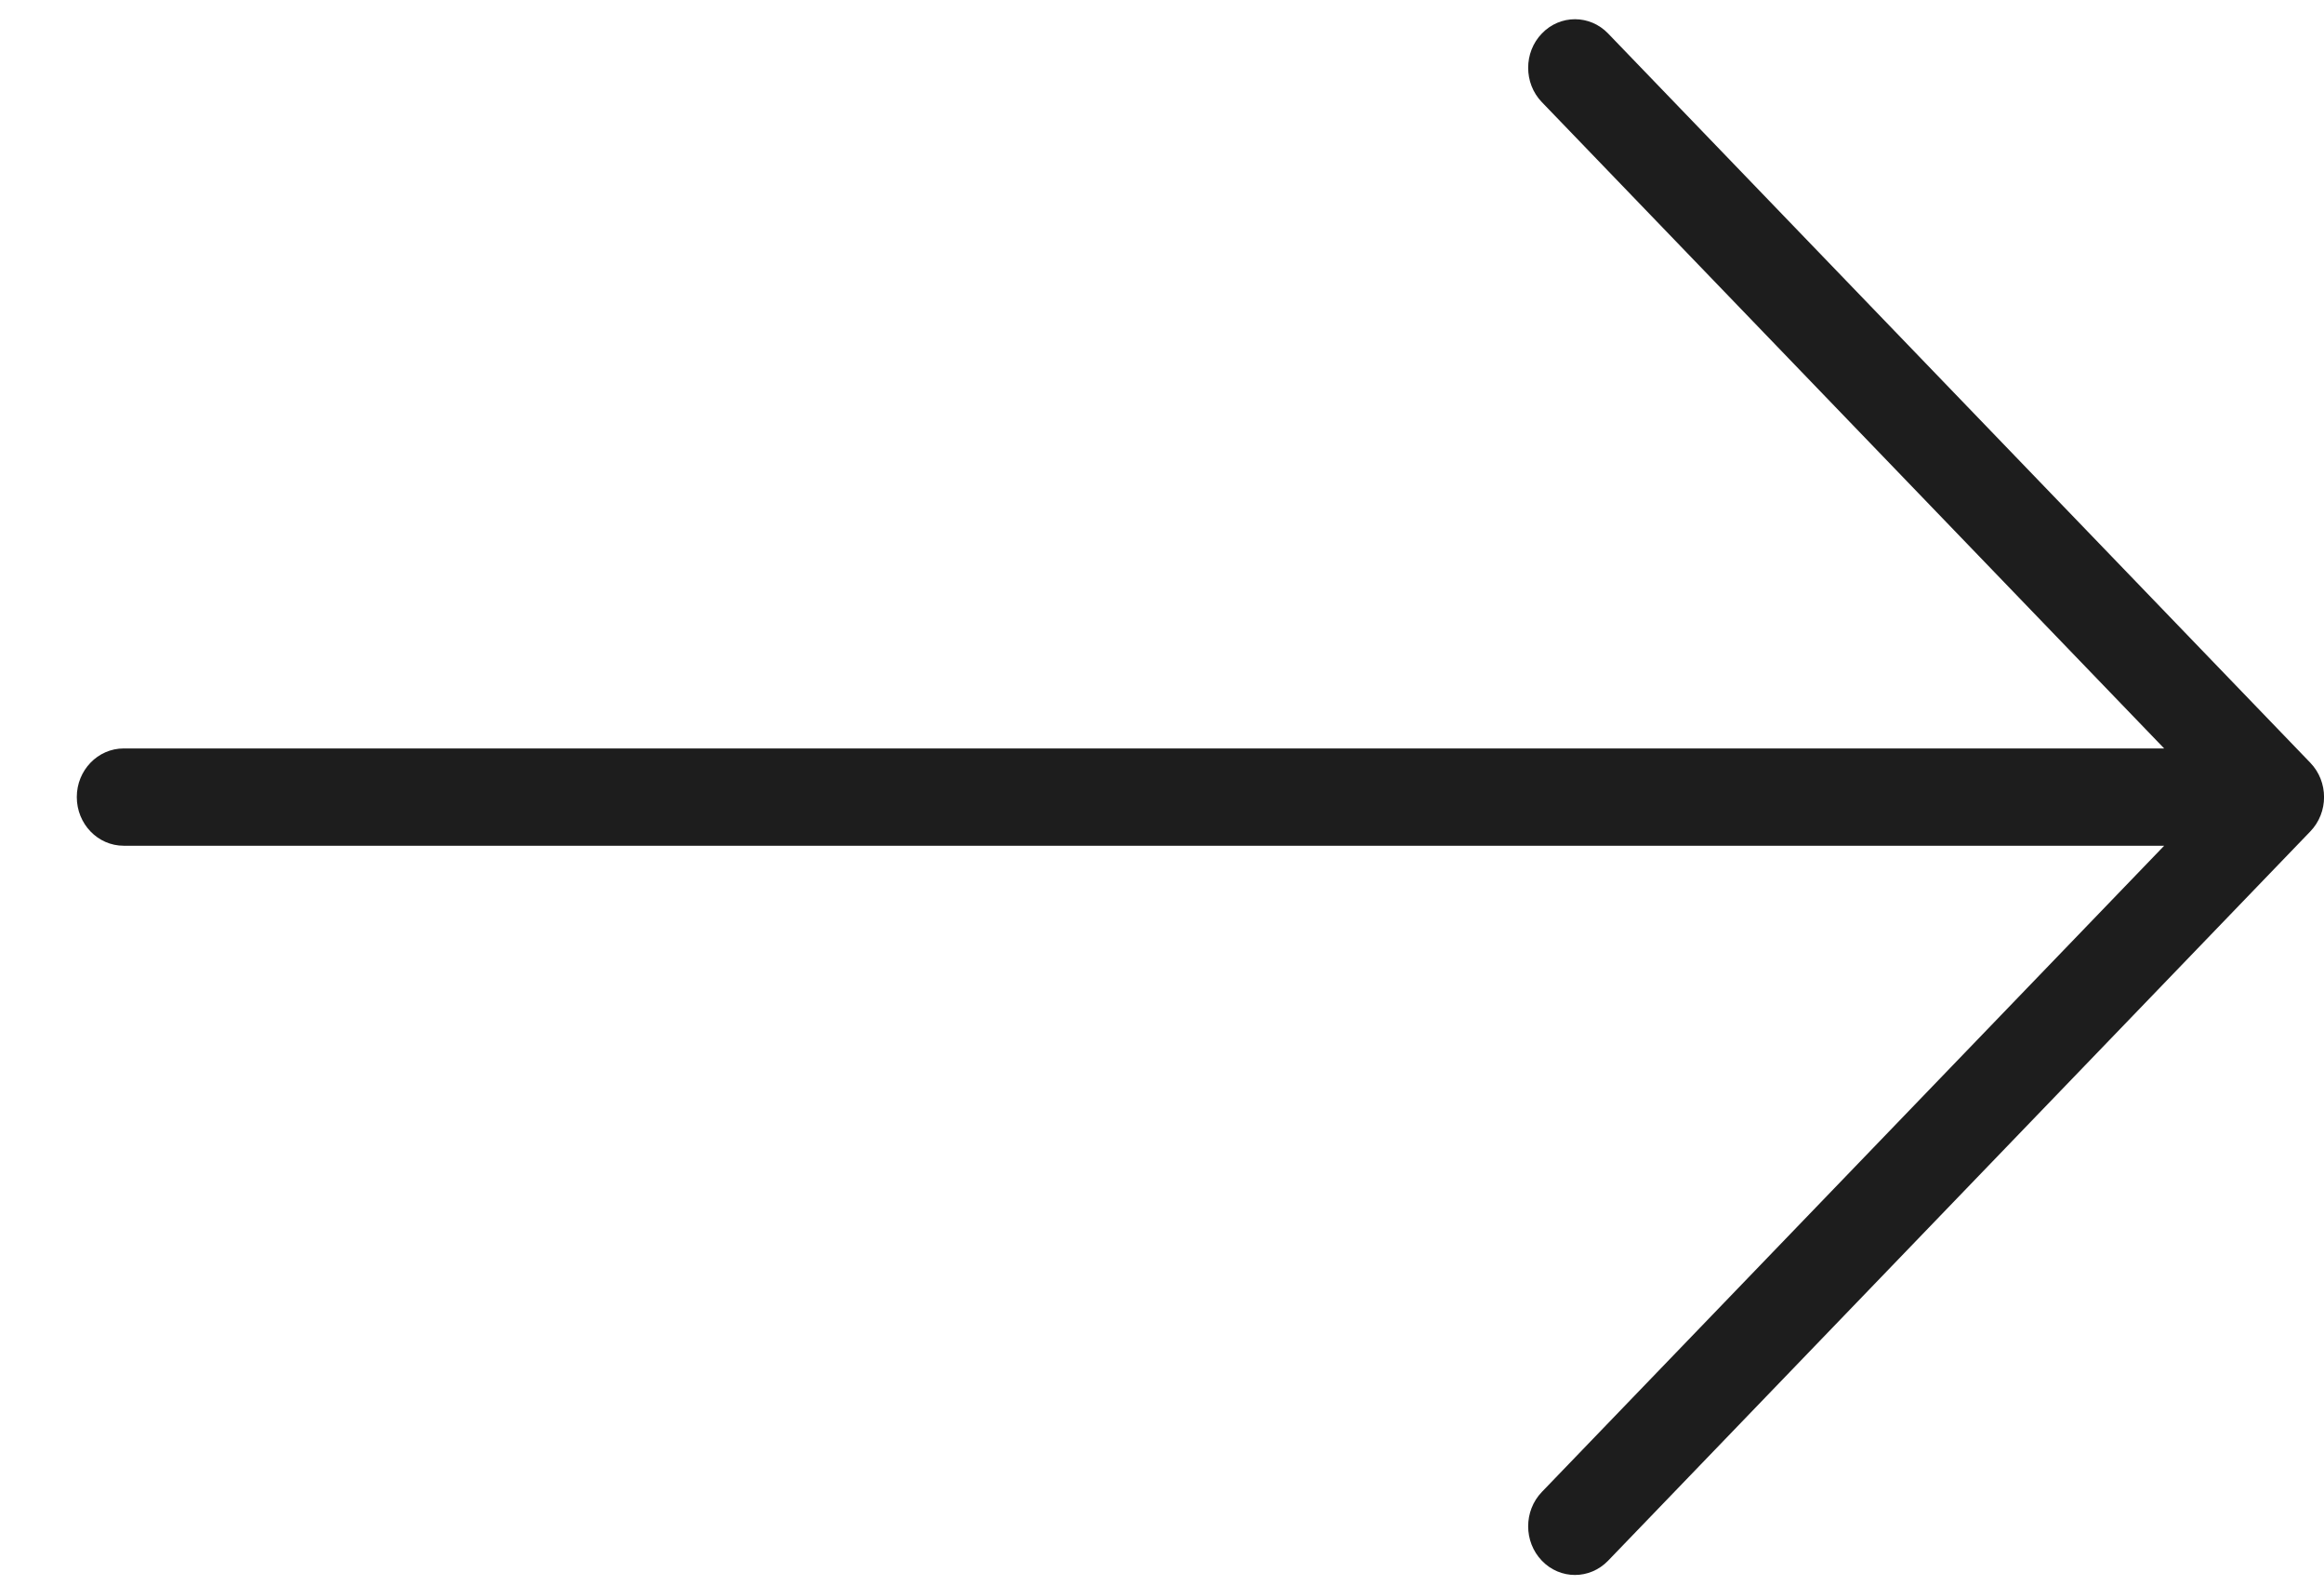 <svg width="22" height="15" viewBox="0 0 22 15" fill="none" xmlns="http://www.w3.org/2000/svg">
<path d="M21.87 7.22L15.223 0.317C15.05 0.137 14.769 0.137 14.596 0.317C14.423 0.496 14.423 0.788 14.596 0.967L20.487 7.085H1.171C0.926 7.085 0.727 7.291 0.727 7.545C0.727 7.8 0.926 8.006 1.171 8.006H20.487L14.596 14.123C14.423 14.303 14.423 14.594 14.596 14.774C14.682 14.864 14.796 14.909 14.909 14.909C15.023 14.909 15.136 14.864 15.223 14.774L21.87 7.871C22.044 7.691 22.044 7.4 21.87 7.22Z" fill="#1D1D1D"/>
</svg>
